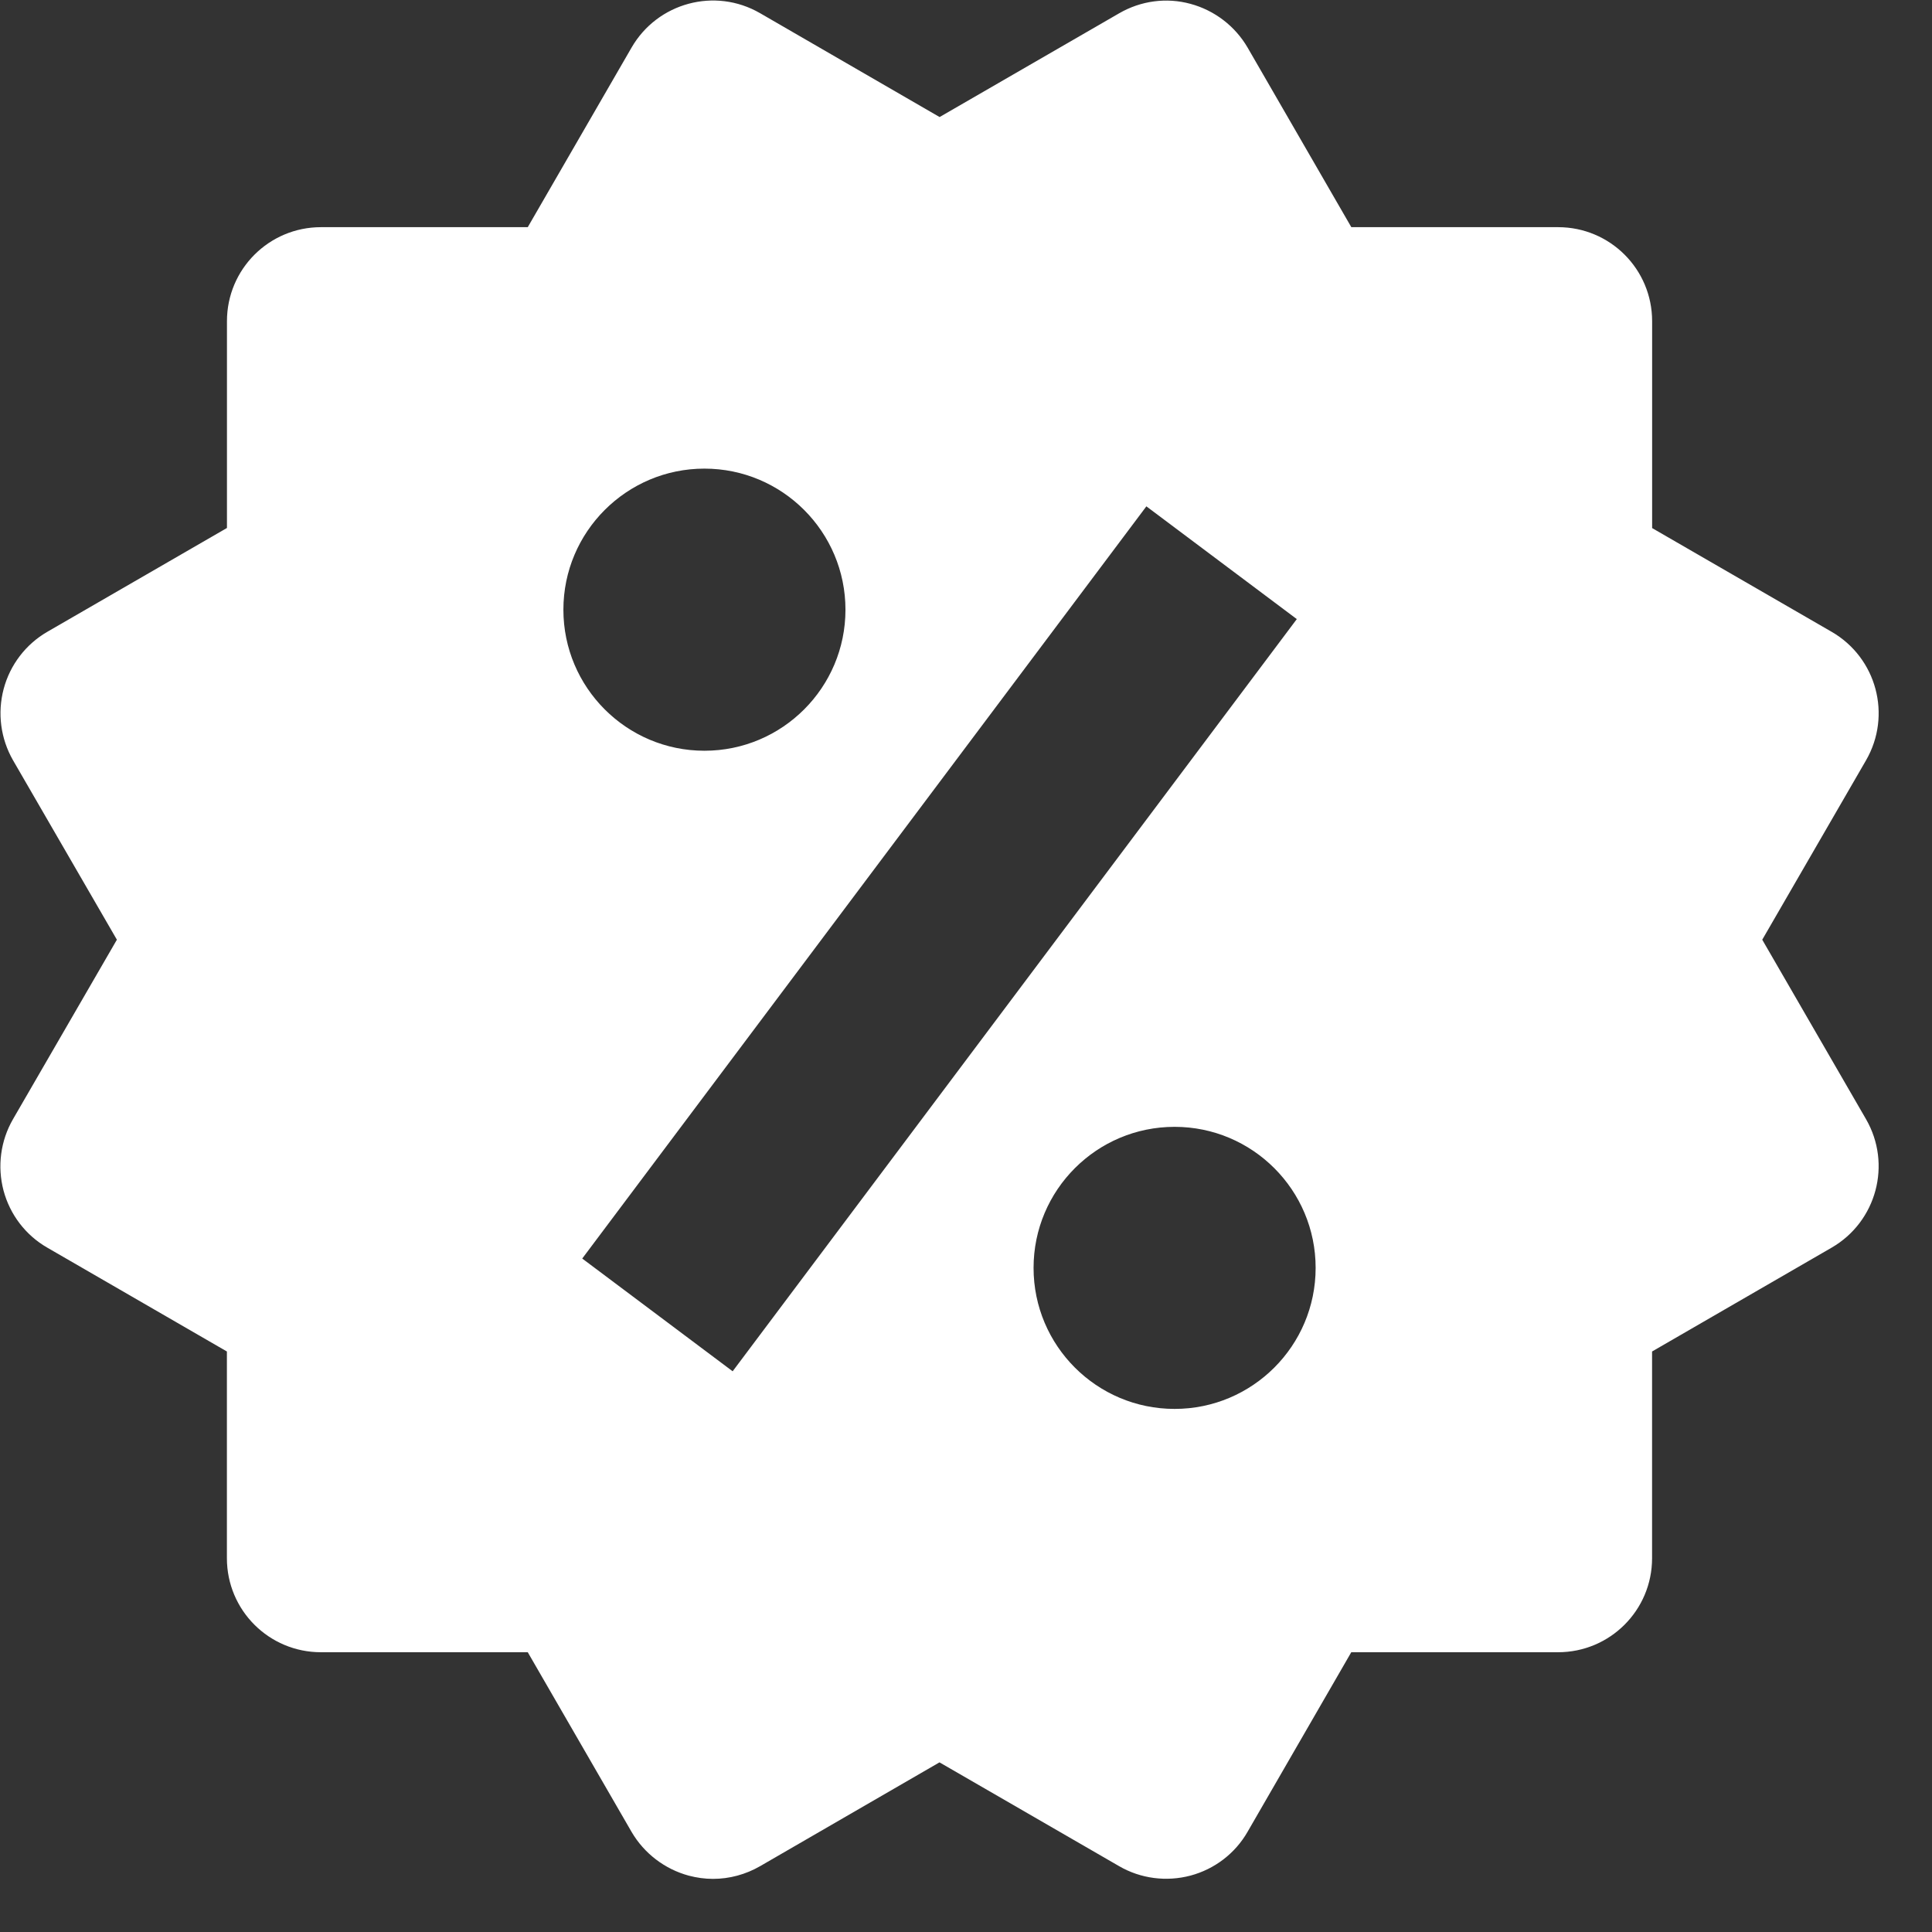<svg width="36" height="36" viewBox="0 0 36 36" fill="none" xmlns="http://www.w3.org/2000/svg">
<rect x="0" y="0" width="36" height="36" fill="#333333" stroke="none"/>
<path d="M32.837 17.51L34.771 14.167C35.255 13.328 34.968 12.258 34.132 11.774L30.785 9.84V5.985C30.785 5.016 30.002 4.233 29.033 4.233H25.18L23.248 0.888C23.015 0.487 22.631 0.193 22.184 0.072C21.736 -0.051 21.258 0.014 20.855 0.247L17.508 2.181L14.162 0.245C13.323 -0.24 12.252 0.049 11.768 0.887L9.834 4.233H5.981C5.013 4.233 4.229 5.016 4.229 5.985V9.838L0.883 11.772C0.48 12.005 0.187 12.389 0.068 12.838C-0.051 13.288 0.012 13.764 0.243 14.167L2.178 17.51L0.243 20.853C0.01 21.256 -0.053 21.734 0.066 22.185C0.186 22.633 0.478 23.017 0.881 23.248L4.228 25.183V29.035C4.228 30.004 5.011 30.787 5.98 30.787H9.834L11.768 34.134C12.002 34.535 12.385 34.828 12.834 34.95C12.983 34.989 13.133 35.01 13.286 35.01C13.591 35.01 13.894 34.929 14.164 34.773L17.506 32.839L20.853 34.773C21.254 35.006 21.734 35.068 22.183 34.949C22.631 34.829 23.015 34.537 23.246 34.134L25.179 30.787H29.032C30 30.787 30.784 30.004 30.784 29.035V25.183L34.13 23.248C34.968 22.763 35.255 21.691 34.77 20.853L32.837 17.51ZM13.126 8.732C14.577 8.732 15.754 9.91 15.754 11.361C15.754 12.811 14.577 13.989 13.126 13.989C11.676 13.989 10.498 12.811 10.498 11.361C10.498 9.91 11.676 8.732 13.126 8.732ZM13.652 25.552L10.849 23.451L21.361 9.435L24.164 11.536L13.652 25.552ZM21.887 26.253C20.436 26.253 19.259 25.076 19.259 23.625C19.259 22.174 20.436 20.997 21.887 20.997C23.337 20.997 24.515 22.174 24.515 23.625C24.515 25.076 23.337 26.253 21.887 26.253Z" fill="white"/>
</svg>
